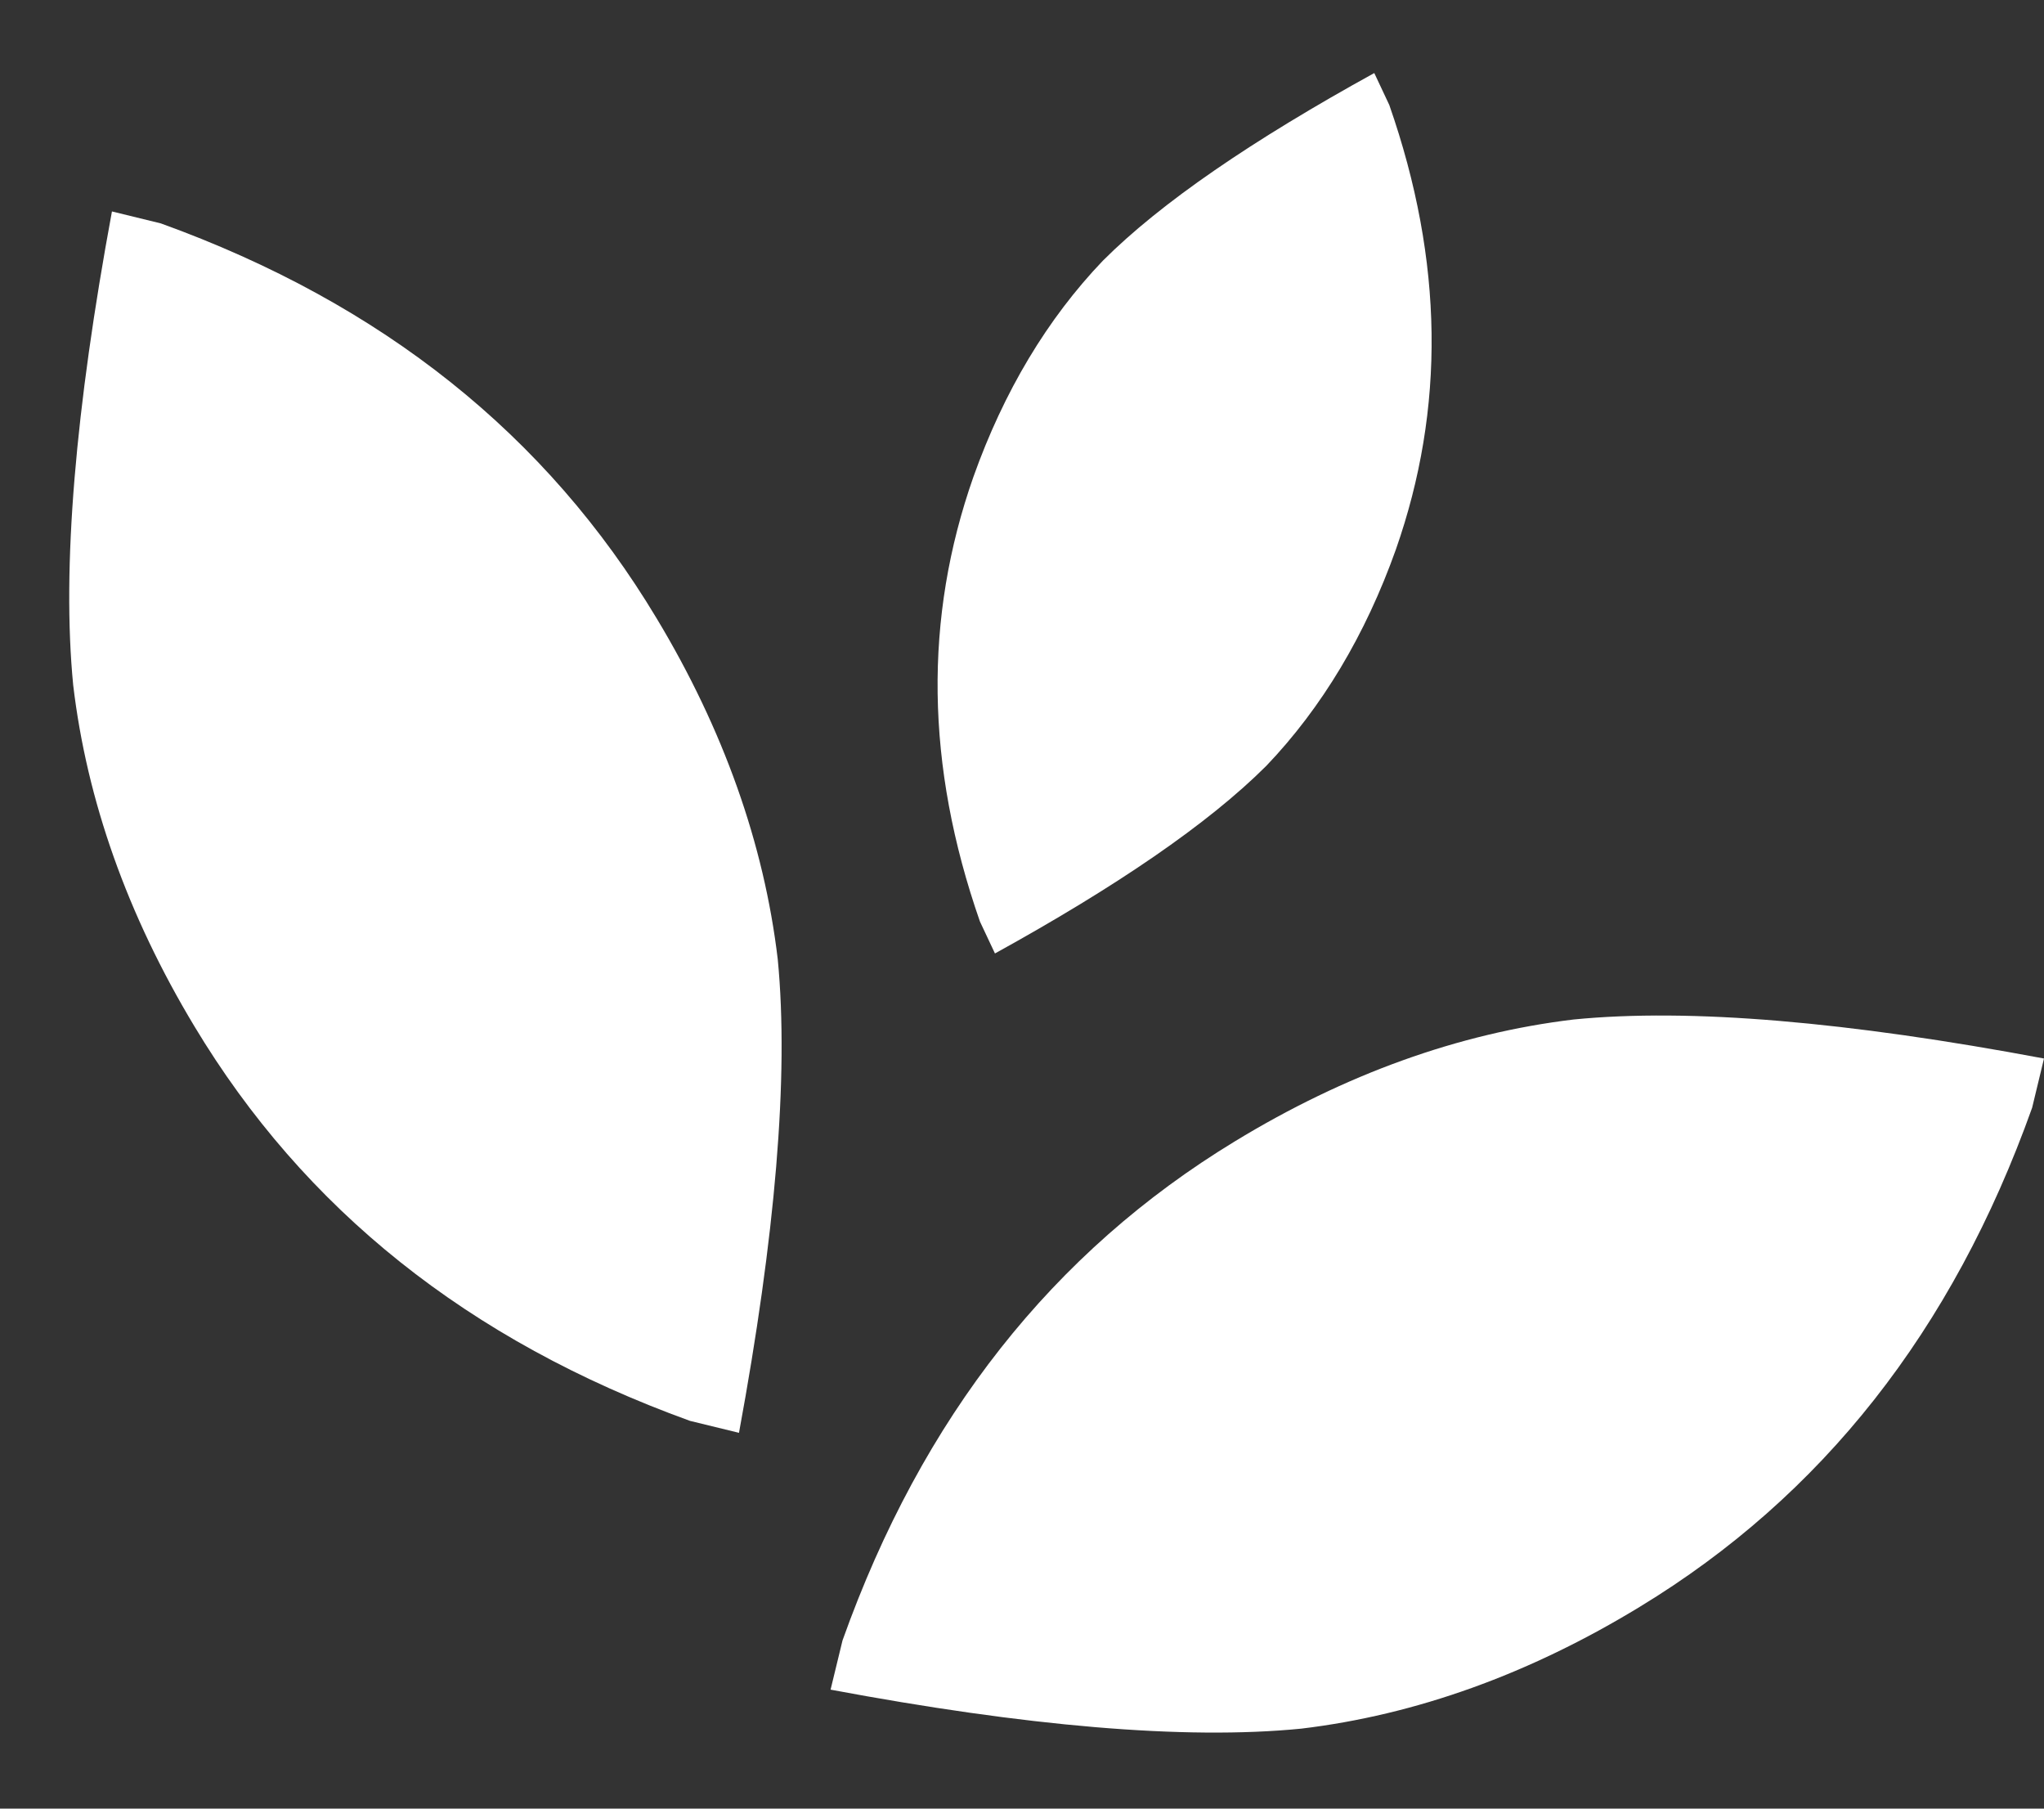 <svg width="26" height="23" viewBox="0 0 26 23" fill="none" xmlns="http://www.w3.org/2000/svg">
<rect x="0" y="0" width="26" height="23" fill="#333333" stroke="none"/>
<path d="M26 13.461L25.849 14.087C24.835 16.93 23.17 19.028 20.861 20.432C19.454 21.29 18.008 21.809 16.551 21.983C15.066 22.13 13.037 21.95 10.565 21.487L10.717 20.861C11.731 18.018 13.396 15.92 15.705 14.516C17.111 13.659 18.558 13.14 20.015 12.965C21.5 12.818 23.506 12.993 26 13.461Z" fill="white"/>
<path d="M1.424 2.689L2.046 2.841C4.871 3.862 6.956 5.537 8.351 7.861C9.203 9.276 9.719 10.732 9.893 12.198C10.038 13.693 9.859 15.734 9.4 18.221L8.777 18.069C5.953 17.048 3.868 15.373 2.472 13.05C1.62 11.634 1.105 10.179 0.931 8.712C0.785 7.218 0.959 5.199 1.424 2.689Z" fill="white"/>
<path d="M17.481 0.929L17.672 1.335C18.367 3.326 18.383 5.199 17.756 6.987C17.369 8.075 16.814 9 16.108 9.739C15.368 10.478 14.191 11.279 12.656 12.125L12.465 11.719C11.77 9.728 11.753 7.855 12.381 6.067C12.768 4.979 13.322 4.054 14.029 3.315C14.768 2.576 15.934 1.781 17.481 0.929Z" fill="white"/>
</svg>
